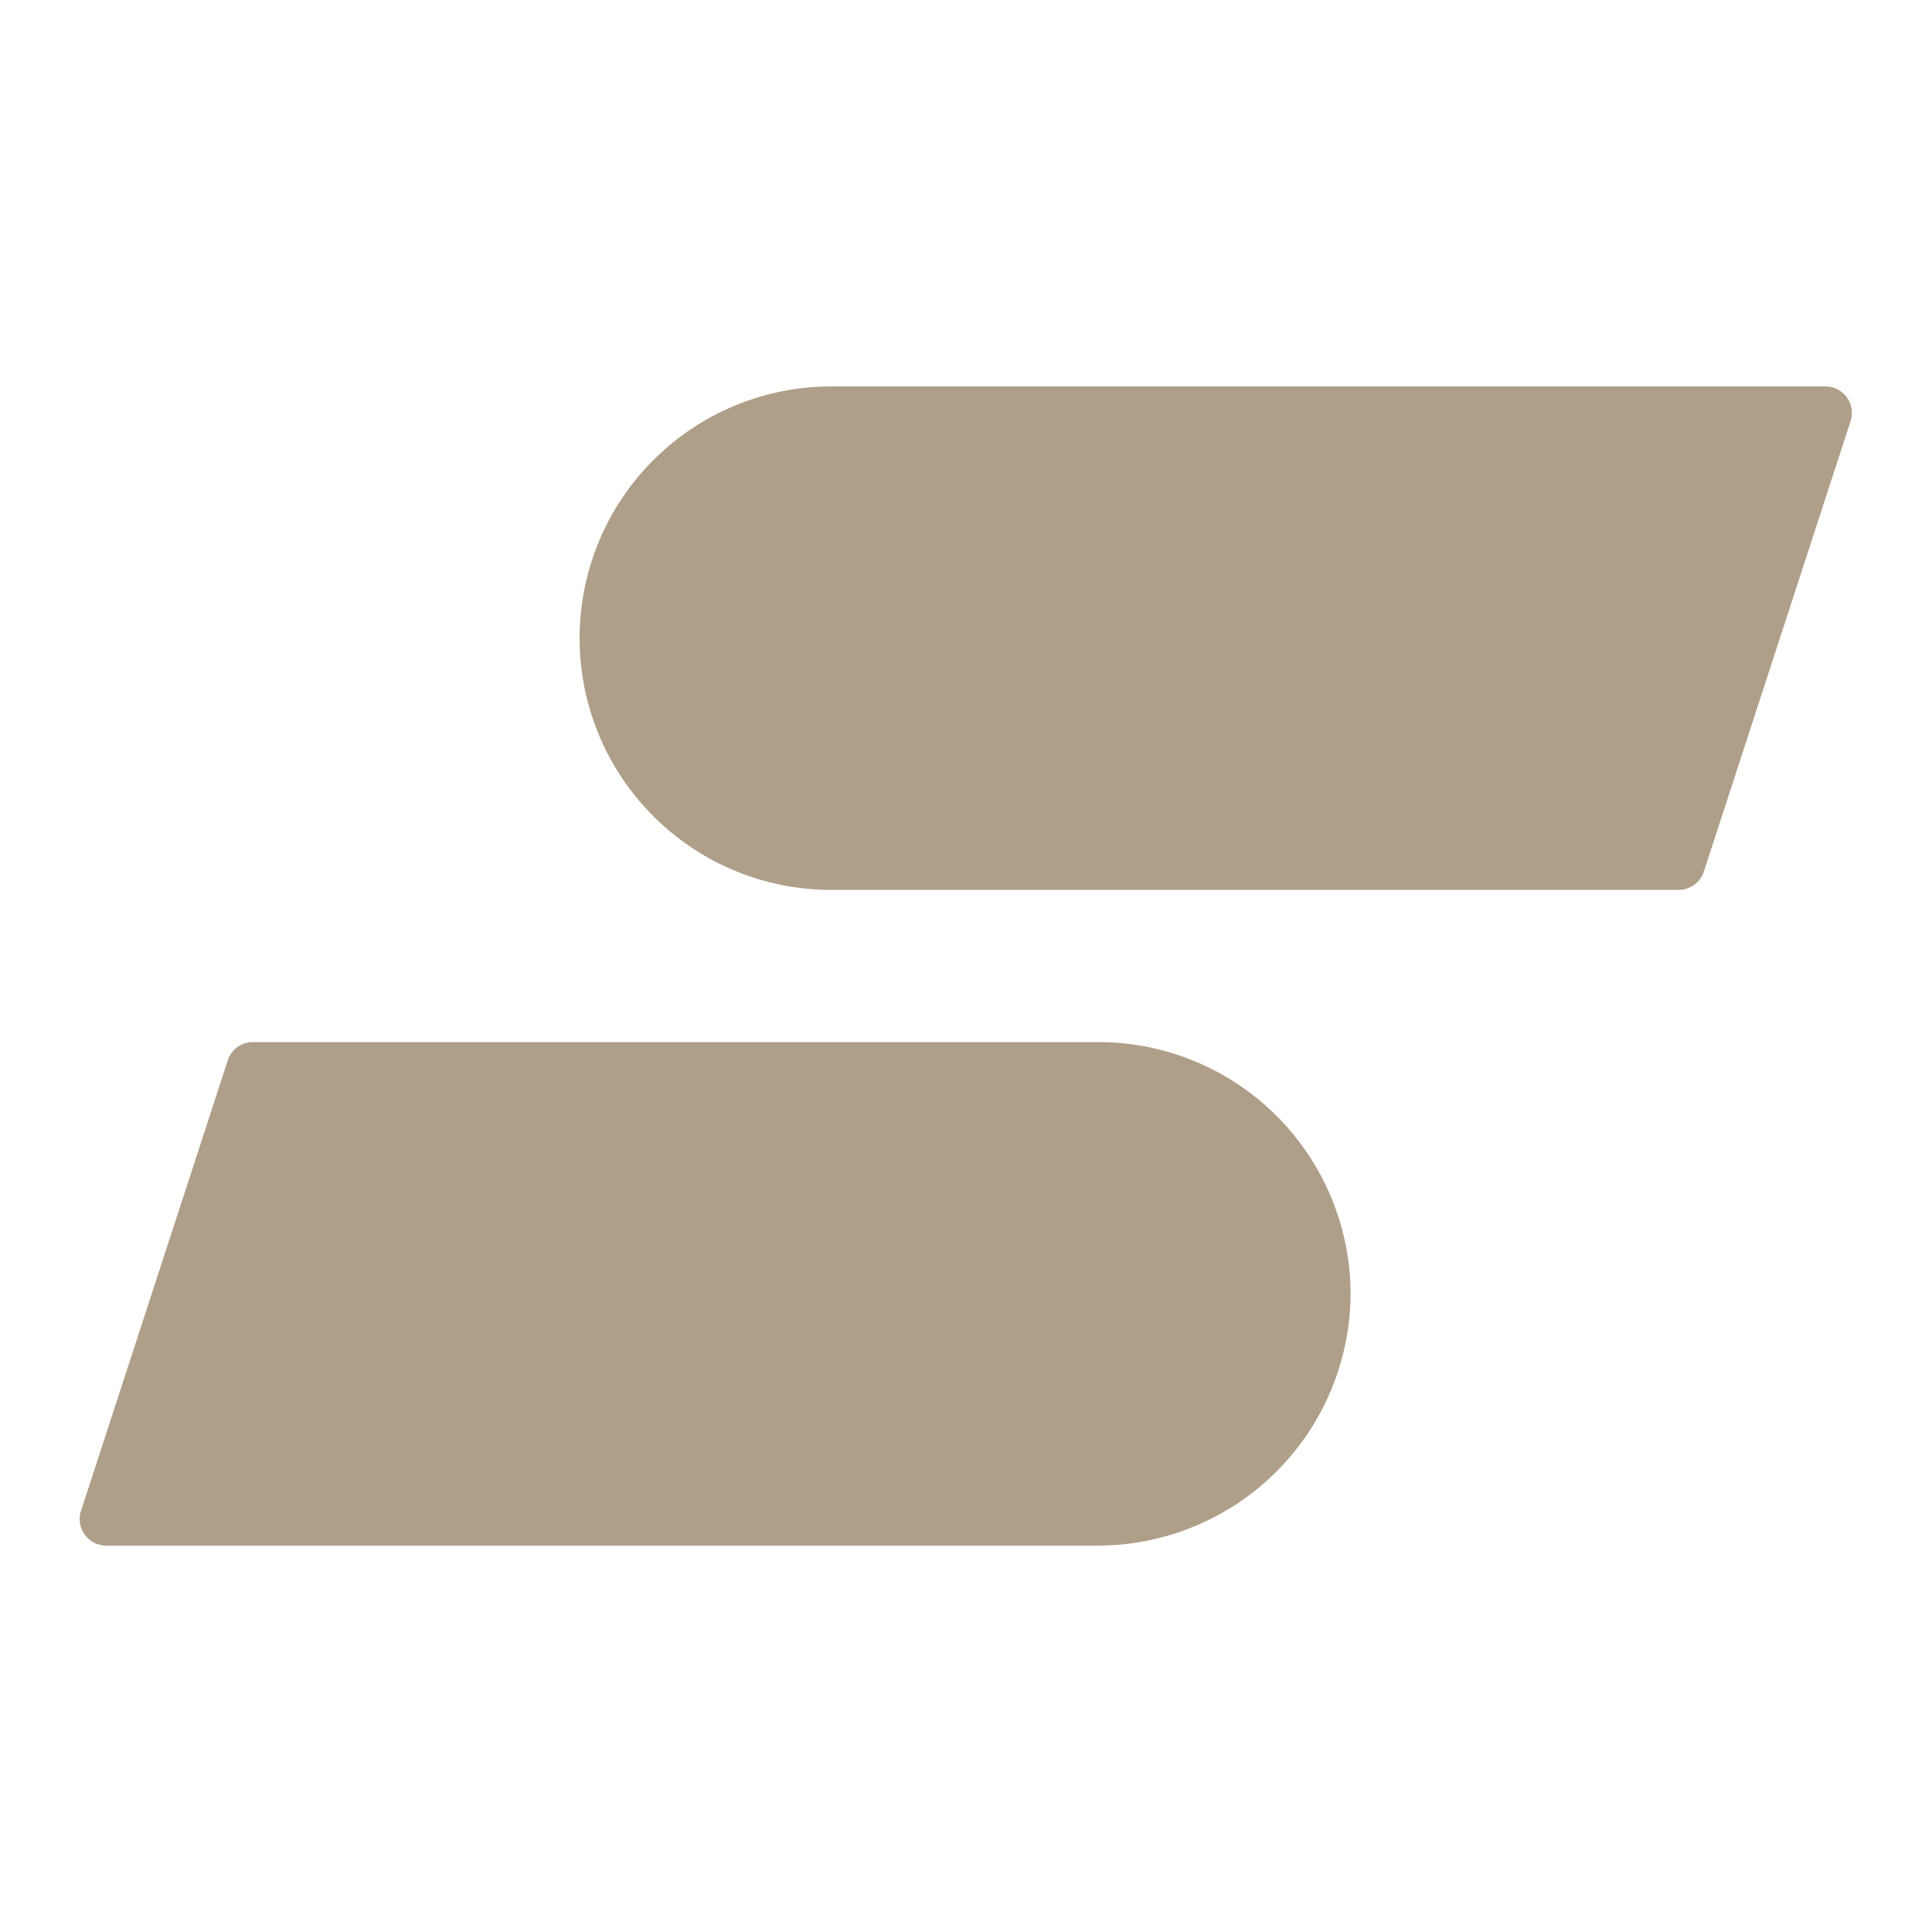 <?xml version="1.0" encoding="UTF-8" standalone="no"?><svg id="Layer_1" data-name="Layer 1" xmlns="http://www.w3.org/2000/svg" viewBox="0 0 32 32">
  <title>Favicon-02</title>
  <g>
    <path d="M27.8,14.74h-14A4.17,4.17,0,0,1,9.6,10.57h0A4.17,4.17,0,0,1,13.77,6.4H30.23a.44.44,0,0,1,.42.58l-2.43,7.46A.44.44,0,0,1,27.8,14.74Z" fill="#af9f89"/>
    <path d="M4.2,17.26h14a4.18,4.18,0,0,1,4.17,4.17h0a4.19,4.19,0,0,1-4.17,4.17H1.77A.44.44,0,0,1,1.35,25l2.43-7.46A.44.44,0,0,1,4.2,17.26Z" fill="#af9f89"/>
  </g>
</svg>
